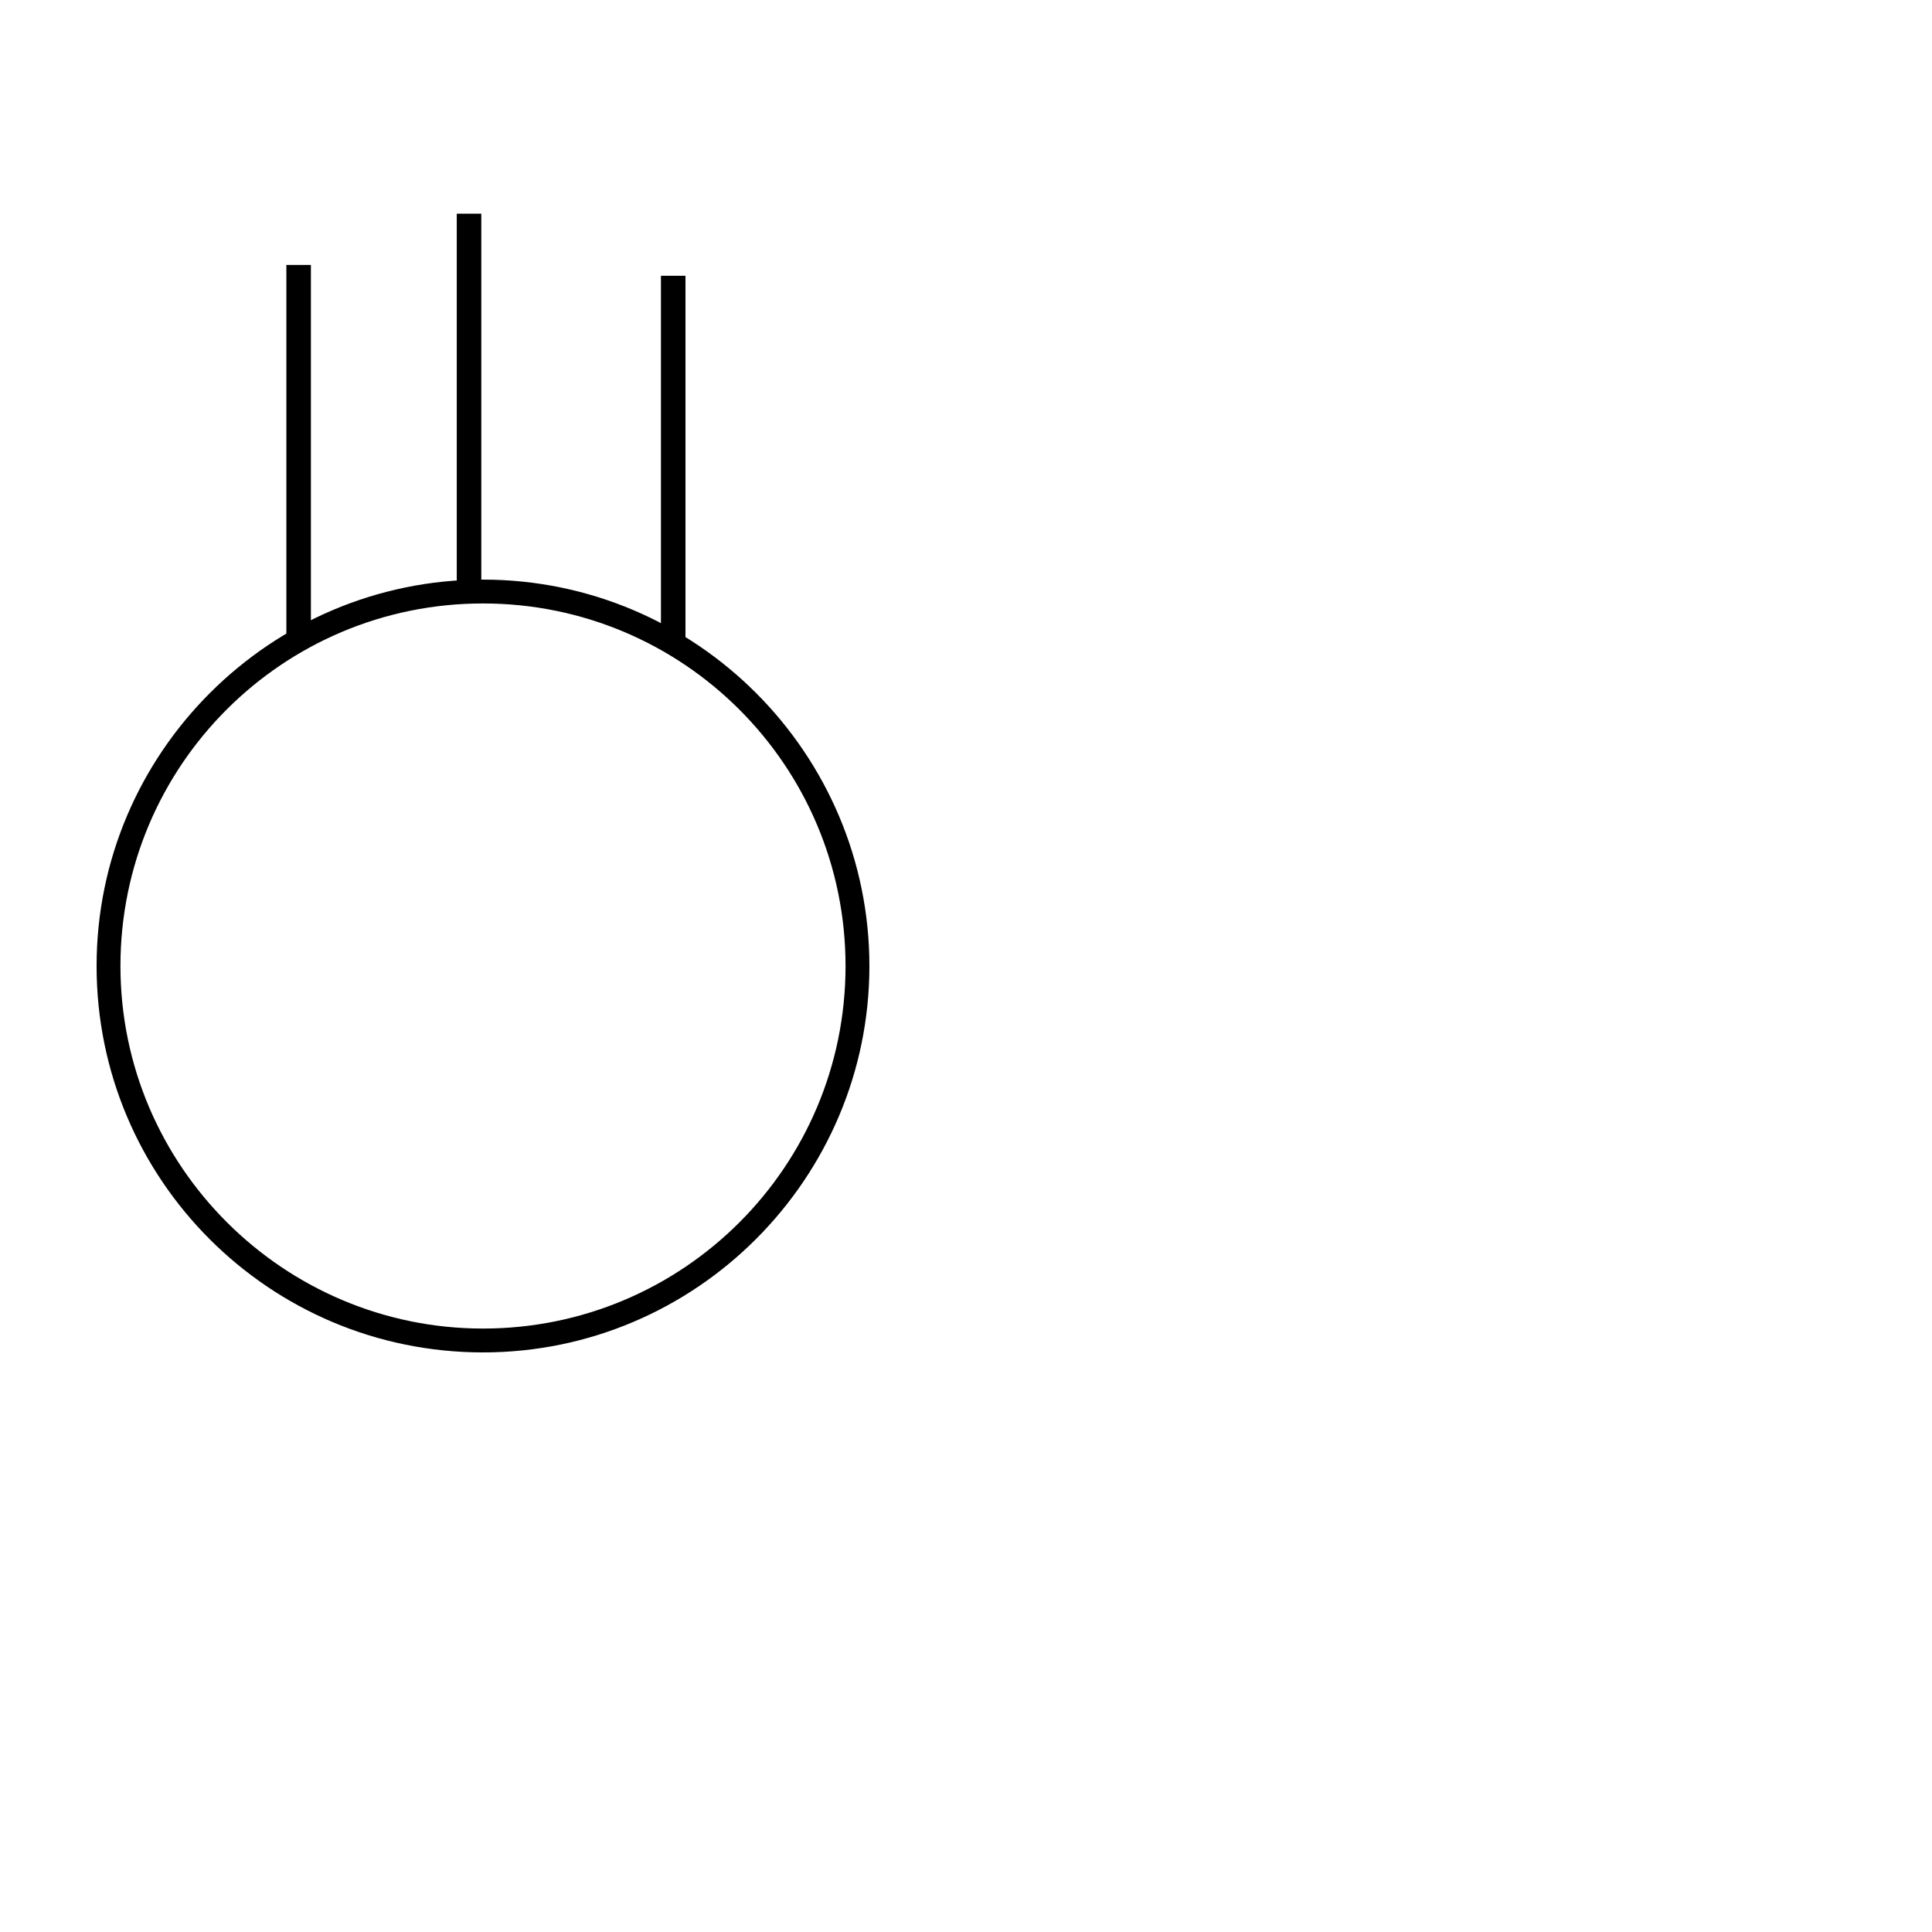 <?xml version="1.0" encoding="UTF-8" standalone="no"?>
<!-- Created with Inkscape (http://www.inkscape.org/) -->

<svg
   width="1000"
   height="1000"
   viewBox="0 0 264.583 264.583"
   version="1.1"
   id="svg52475"
   inkscape:version="1.2.2 (732a01da63, 2022-12-09)"
   sodipodi:docname="SmallW.svg"
   xmlns:inkscape="http://www.inkscape.org/namespaces/inkscape"
   xmlns:sodipodi="http://sodipodi.sourceforge.net/DTD/sodipodi-0.dtd"
   xmlns="http://www.w3.org/2000/svg"
   xmlns:svg="http://www.w3.org/2000/svg">
  <sodipodi:namedview
     id="namedview52477"
     pagecolor="#ffffff"
     bordercolor="#000000"
     borderopacity="0.25"
     inkscape:showpageshadow="2"
     inkscape:pageopacity="0.0"
     inkscape:pagecheckerboard="0"
     inkscape:deskcolor="#d1d1d1"
     inkscape:document-units="px"
     showgrid="false"
     inkscape:zoom="0.74564395"
     inkscape:cx="36.210312"
     inkscape:cy="512.30886"
     inkscape:window-width="1920"
     inkscape:window-height="1017"
     inkscape:window-x="-8"
     inkscape:window-y="-8"
     inkscape:window-maximized="1"
     inkscape:current-layer="layer1"
     showguides="true">
    <sodipodi:guide
       position="0,79.375"
       orientation="0,1"
       id="guide2785"
       inkscape:locked="false"
       inkscape:label=""
       inkscape:color="rgb(0,134,229)" />
    <sodipodi:guide
       position="0,52.917"
       orientation="0,1"
       id="guide2787"
       inkscape:locked="false"
       inkscape:label=""
       inkscape:color="rgb(0,134,229)" />
    <sodipodi:guide
       position="13.229,264.583"
       orientation="-1,0"
       id="guide2789"
       inkscape:locked="false"
       inkscape:label=""
       inkscape:color="rgb(0,134,229)" />
    <sodipodi:guide
       position="119.062,132.292"
       orientation="1,0"
       id="guide2791"
       inkscape:locked="false" />
    <sodipodi:guide
       position="132.292,132.292"
       orientation="-1,0"
       id="guide2462"
       inkscape:label=""
       inkscape:locked="false"
       inkscape:color="rgb(0,134,229)" />
  </sodipodi:namedview>
  <defs
     id="defs52472" />
  <g
     inkscape:label="Layer 1"
     inkscape:groupmode="layer"
     id="layer1"
     transform="translate(-69.208,-100.686)">
    <path
       d="m 135.353,180.061 c 29.235,0 52.917,23.845 52.917,52.917 0,29.071 -23.682,52.917 -52.917,52.917 -29.235,0 -52.917,-23.682 -52.917,-52.917 0,-29.235 23.845,-52.917 52.917,-52.917 z m 0,102.567 c 27.438,0 49.65,-22.212 49.65,-49.65 0,-27.438 -22.212,-49.65 -49.65,-49.65 -27.438,0 -49.65,22.212 -49.65,49.65 6e-6,27.438 22.375,49.65 49.65,49.65 z"
       style="display:inline;fill:#000000;fill-opacity:1;fill-rule:nonzero;stroke:none;stroke-width:1.633"
       id="path1922" />
    <rect
       style="fill:#000000;stroke-width:3.16"
       id="rect2799"
       width="3.36"
       height="50.511"
       x="159.722"
       y="138.454" />
    <rect
       style="fill:#000000;stroke-width:3.16"
       id="rect2801"
       width="3.36"
       height="50.511"
       x="131.761"
       y="129.951" />
    <rect
       style="fill:#000000;stroke-width:3.16"
       id="rect2803"
       width="3.36"
       height="50.99"
       x="108.425"
       y="136.97" />
  </g>
</svg>
